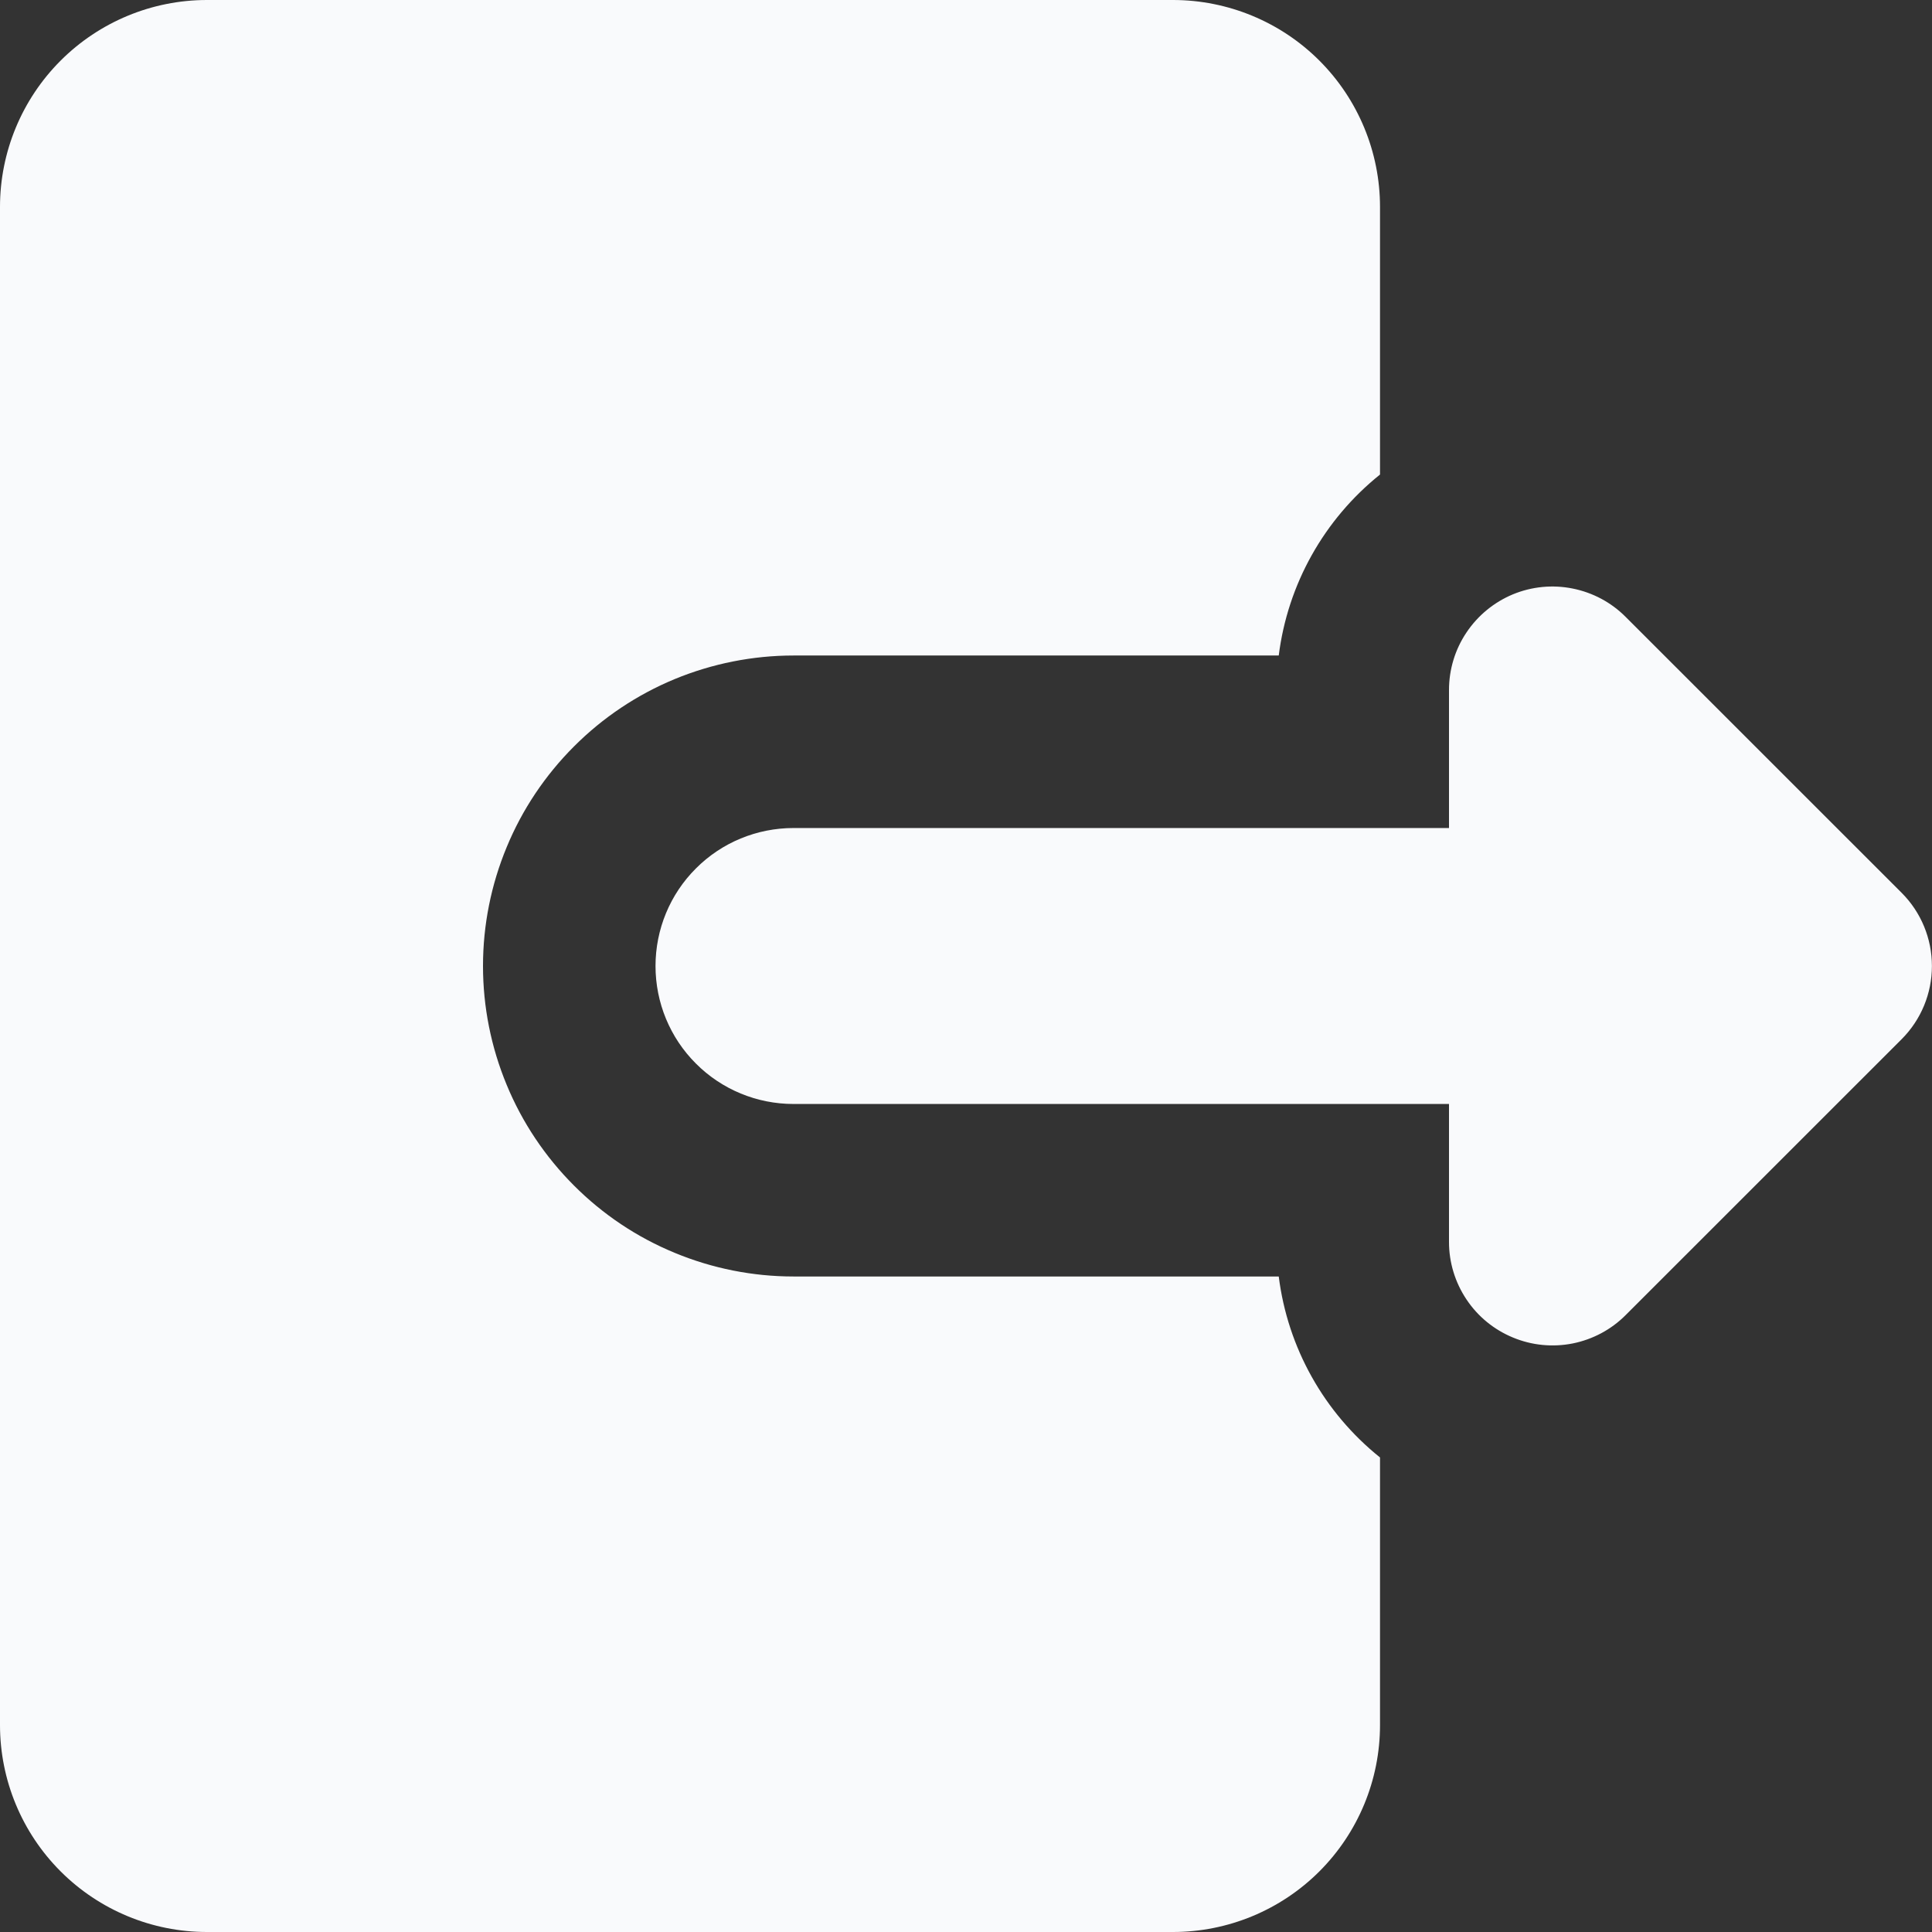 <svg width="24" height="24" viewBox="0 0 24 24" fill="none" xmlns="http://www.w3.org/2000/svg">
<rect x="0" y="0" width="24" height="24" fill="#333333" stroke="none"/>
<path fill-rule="evenodd" clip-rule="evenodd" d="M0 2.571C0 1.889 0.271 1.235 0.753 0.753C1.235 0.271 1.889 0 2.571 0L14.571 0C15.253 0 15.908 0.271 16.39 0.753C16.872 1.235 17.143 1.889 17.143 2.571V5.895C16.447 6.453 15.996 7.259 15.885 8.143H9.857C9.351 8.143 8.849 8.243 8.381 8.436C7.913 8.63 7.488 8.914 7.13 9.273C6.772 9.631 6.487 10.056 6.294 10.524C6.1 10.992 6 11.493 6 12C6 12.507 6.1 13.008 6.294 13.476C6.487 13.944 6.772 14.369 7.13 14.727C7.488 15.086 7.913 15.37 8.381 15.563C8.849 15.757 9.351 15.857 9.857 15.857H15.885C15.996 16.741 16.447 17.547 17.143 18.105V21.429C17.143 22.111 16.872 22.765 16.39 23.247C15.908 23.729 15.253 24 14.571 24H2.571C1.889 24 1.235 23.729 0.753 23.247C0.271 22.765 0 22.111 0 21.429L0 2.571ZM18.794 7.383C18.559 7.481 18.358 7.646 18.217 7.857C18.075 8.068 18 8.317 18 8.571V10.286H9.857C9.402 10.286 8.966 10.466 8.645 10.788C8.323 11.109 8.143 11.545 8.143 12C8.143 12.455 8.323 12.891 8.645 13.212C8.966 13.534 9.402 13.714 9.857 13.714H18V15.429C18 15.683 18.076 15.931 18.217 16.142C18.358 16.354 18.559 16.518 18.794 16.615C19.029 16.713 19.287 16.738 19.536 16.689C19.785 16.639 20.015 16.517 20.194 16.337L23.623 12.909C23.864 12.668 23.999 12.341 23.999 12C23.999 11.659 23.864 11.332 23.623 11.091L20.194 7.663C20.015 7.483 19.786 7.361 19.536 7.311C19.287 7.261 19.029 7.286 18.794 7.383Z" fill="#F9FAFC"/>
</svg>
